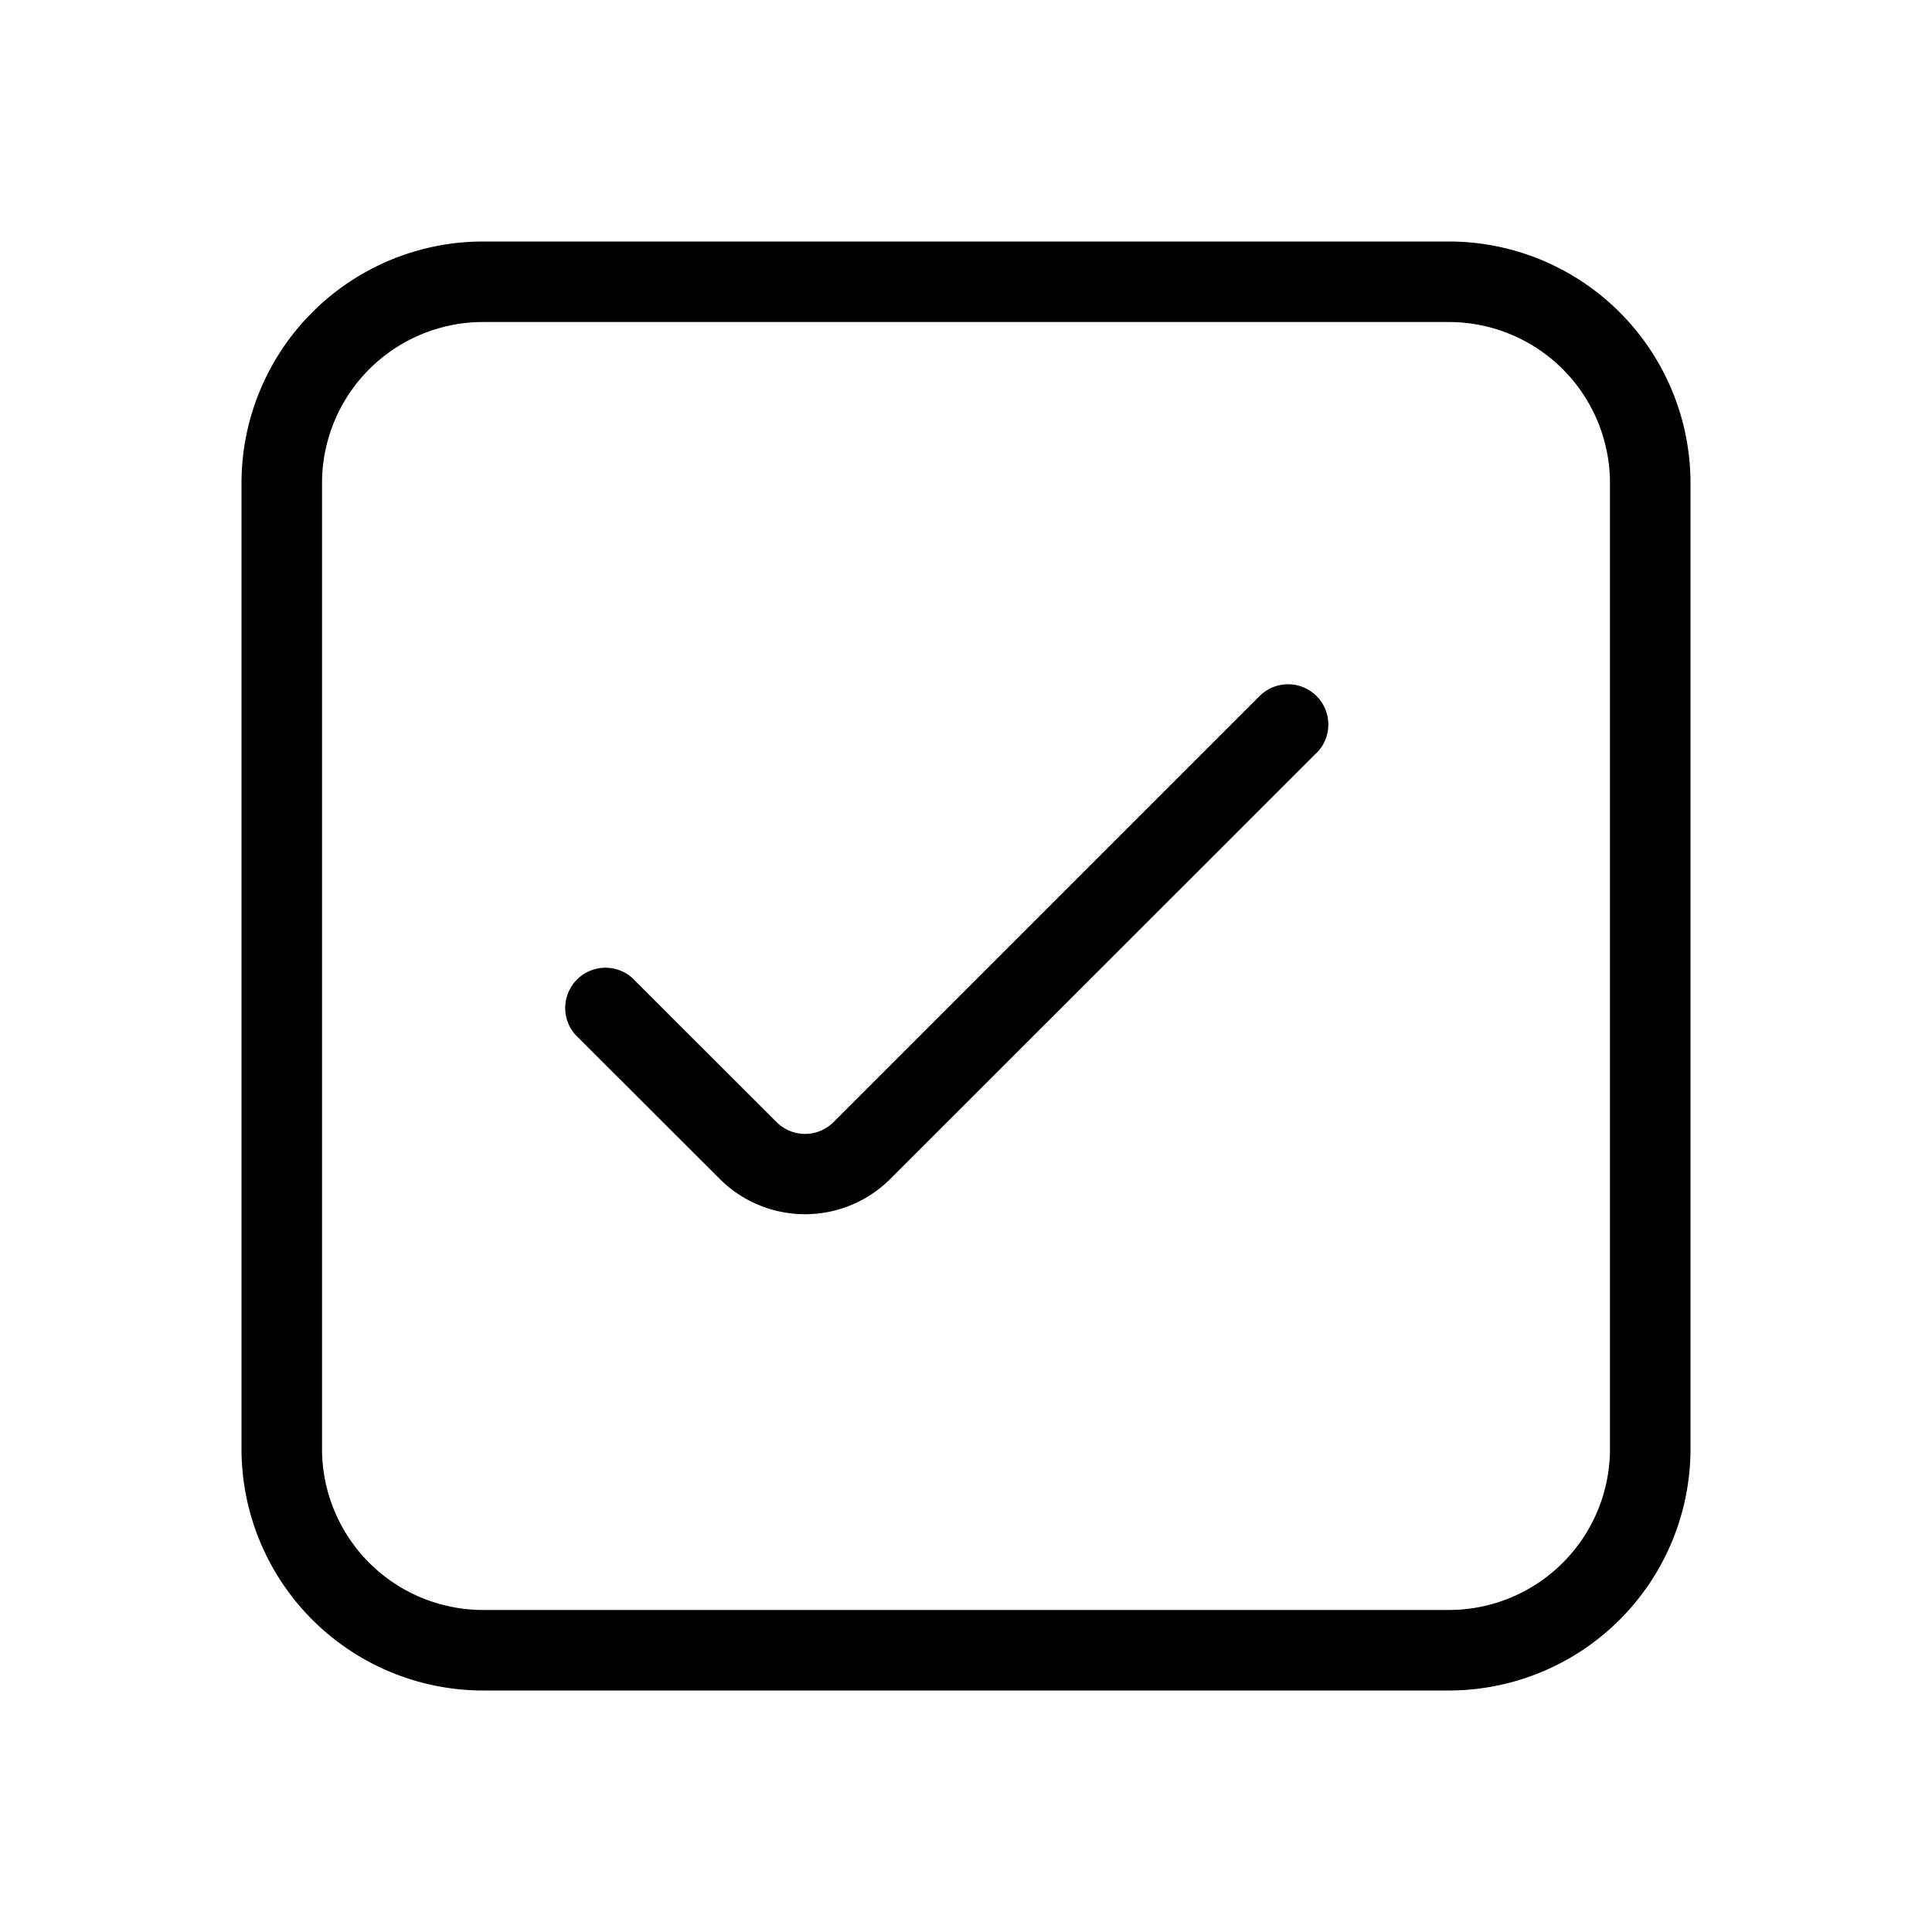 <svg id="Light_1px_checkbox" data-name="Light 1px/checkbox" xmlns="http://www.w3.org/2000/svg" width="25" height="25" viewBox="0 0 25 25">
  <rect id="Light_1px_checkbox_background" data-name="Light 1px/checkbox background" width="25" height="25" fill="#fff"/>
  <g id="Group" transform="translate(3.125 3.125)">
    <path id="Combined_Shape" data-name="Combined Shape" d="M15.625,18.75H3.125A3.128,3.128,0,0,1,0,15.625V3.125A3.128,3.128,0,0,1,3.125,0h12.5A3.128,3.128,0,0,1,18.75,3.125v12.5A3.128,3.128,0,0,1,15.625,18.75ZM3.125,1.042A2.085,2.085,0,0,0,1.042,3.125v12.5a2.085,2.085,0,0,0,2.083,2.083h12.5a2.085,2.085,0,0,0,2.083-2.083V3.125a2.085,2.085,0,0,0-2.083-2.083Z"/>
    <path id="Vector_408_Stroke_" data-name="Vector 408 (Stroke)" d="M9.743.889,4.23,6.4a1.562,1.562,0,0,1-2.21,0L.153,4.535A.521.521,0,0,1,.889,3.8L2.757,5.666a.521.521,0,0,0,.737,0L9.007.153a.521.521,0,0,1,.737.737Z" transform="translate(4.167 5.729)"/>
  </g>
</svg>
